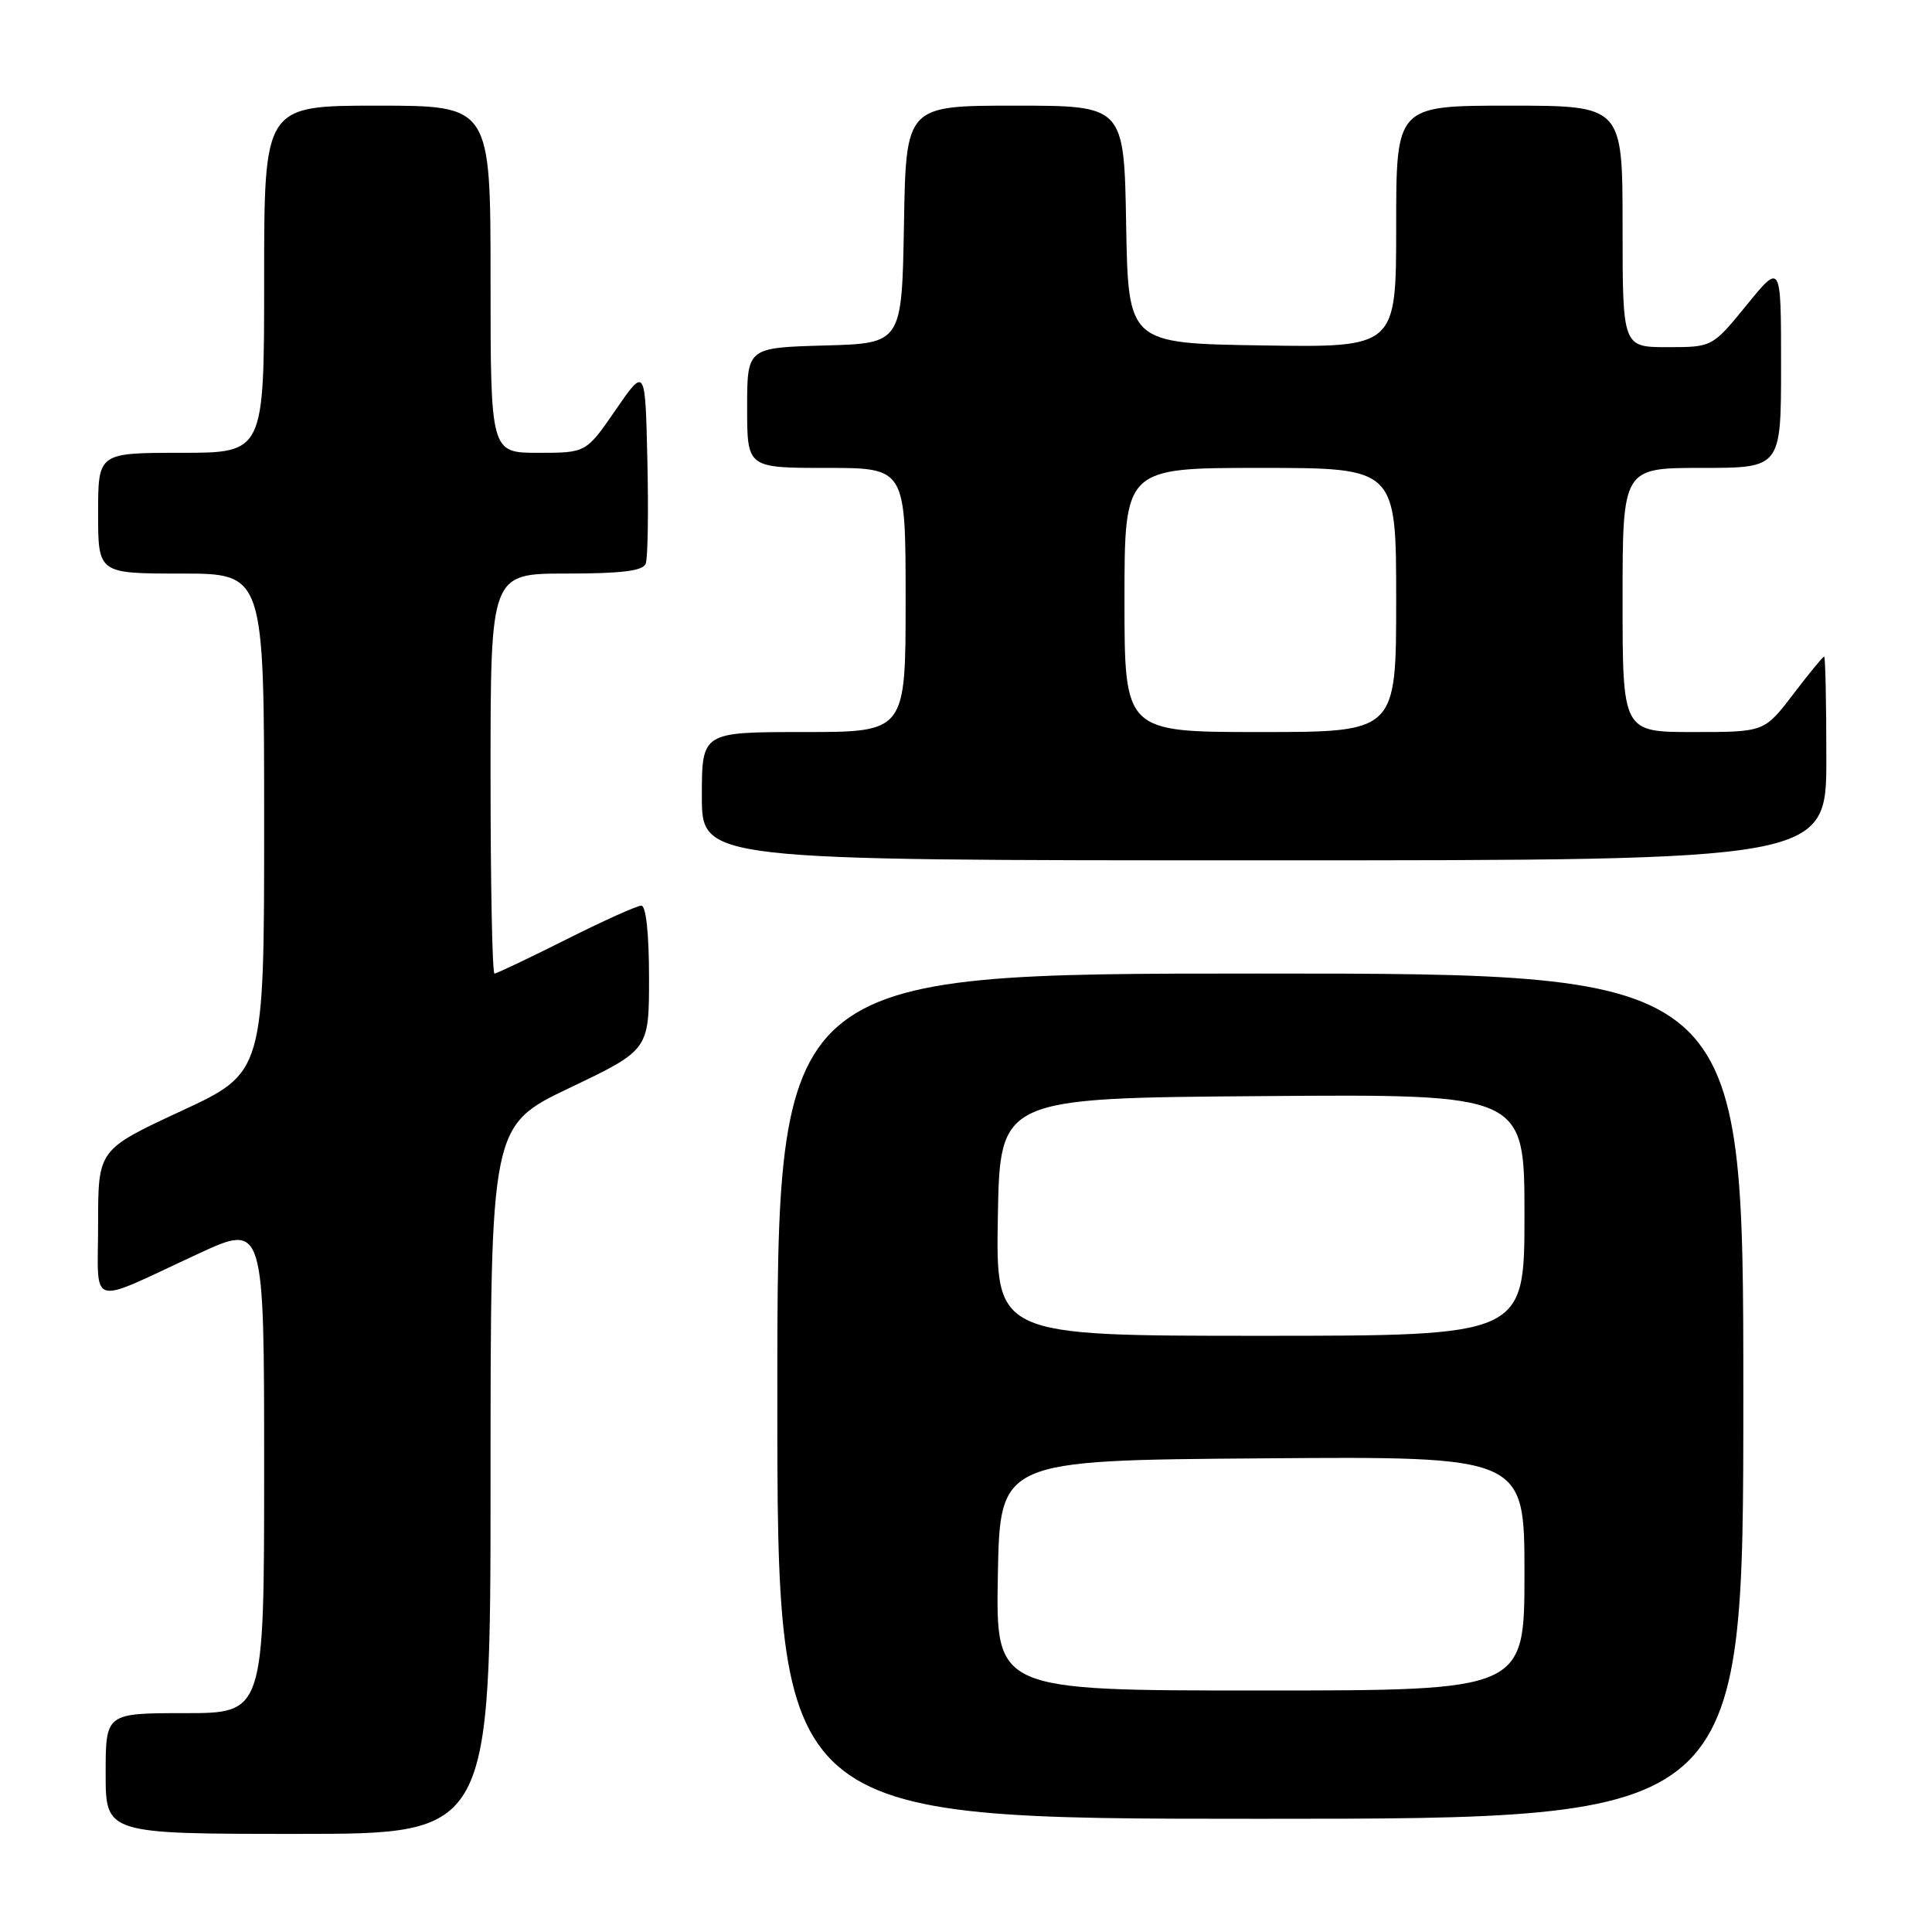 <?xml version="1.0" encoding="UTF-8" standalone="no"?>
<!DOCTYPE svg PUBLIC "-//W3C//DTD SVG 1.1//EN" "http://www.w3.org/Graphics/SVG/1.1/DTD/svg11.dtd" >
<svg xmlns="http://www.w3.org/2000/svg" xmlns:xlink="http://www.w3.org/1999/xlink" version="1.1" viewBox="0 0 256 256">
 <g >
 <path fill="currentColor"
d=" M 65.00 196.08 C 65.00 149.15 65.00 149.15 75.50 144.14 C 86.00 139.12 86.00 139.12 86.00 129.56 C 86.00 123.73 85.60 120.00 84.98 120.00 C 84.42 120.00 79.93 122.02 75.00 124.50 C 70.07 126.97 65.81 129.00 65.52 129.00 C 65.23 129.00 65.00 117.08 65.00 102.50 C 65.00 76.00 65.00 76.00 75.03 76.00 C 82.36 76.00 85.20 75.65 85.56 74.69 C 85.84 73.98 85.94 67.82 85.78 61.00 C 85.50 48.62 85.50 48.62 81.58 54.31 C 77.67 60.00 77.67 60.00 71.33 60.00 C 65.00 60.00 65.00 60.00 65.00 37.00 C 65.00 14.00 65.00 14.00 50.00 14.00 C 35.00 14.00 35.00 14.00 35.00 37.00 C 35.00 60.00 35.00 60.00 24.00 60.00 C 13.00 60.00 13.00 60.00 13.00 68.00 C 13.00 76.00 13.00 76.00 24.00 76.00 C 35.00 76.00 35.00 76.00 35.00 109.06 C 35.00 142.12 35.00 142.12 24.00 147.22 C 13.00 152.33 13.00 152.33 13.00 162.14 C 13.00 173.49 11.41 173.01 26.25 166.14 C 35.00 162.09 35.00 162.09 35.00 194.55 C 35.00 227.00 35.00 227.00 24.50 227.00 C 14.00 227.00 14.00 227.00 14.00 235.00 C 14.00 243.00 14.00 243.00 39.50 243.00 C 65.00 243.00 65.00 243.00 65.00 196.08 Z  M 231.00 185.00 C 231.00 129.00 231.00 129.00 167.00 129.00 C 103.00 129.00 103.00 129.00 103.00 185.00 C 103.00 241.00 103.00 241.00 167.00 241.00 C 231.00 241.00 231.00 241.00 231.00 185.00 Z  M 242.00 100.50 C 242.00 93.08 241.87 87.00 241.71 87.00 C 241.54 87.00 239.70 89.25 237.60 92.00 C 233.78 97.00 233.78 97.00 224.39 97.00 C 215.00 97.00 215.00 97.00 215.00 79.50 C 215.00 62.00 215.00 62.00 225.50 62.00 C 236.00 62.00 236.00 62.00 236.00 48.41 C 236.00 34.82 236.00 34.82 231.45 40.41 C 226.89 46.00 226.89 46.00 220.95 46.00 C 215.00 46.00 215.00 46.00 215.00 30.00 C 215.00 14.00 215.00 14.00 200.00 14.00 C 185.00 14.00 185.00 14.00 185.00 30.02 C 185.00 46.05 185.00 46.05 167.25 45.77 C 149.50 45.50 149.50 45.50 149.22 29.75 C 148.95 14.00 148.95 14.00 134.50 14.00 C 120.05 14.00 120.05 14.00 119.78 29.75 C 119.50 45.50 119.50 45.50 109.25 45.78 C 99.00 46.07 99.00 46.07 99.00 54.03 C 99.00 62.00 99.00 62.00 109.50 62.00 C 120.00 62.00 120.00 62.00 120.00 79.50 C 120.00 97.00 120.00 97.00 106.50 97.00 C 93.00 97.00 93.00 97.00 93.00 105.50 C 93.00 114.00 93.00 114.00 167.50 114.00 C 242.00 114.00 242.00 114.00 242.00 100.50 Z  M 132.22 208.75 C 132.50 193.50 132.50 193.50 167.25 193.24 C 202.00 192.97 202.00 192.97 202.00 208.49 C 202.00 224.00 202.00 224.00 166.97 224.00 C 131.95 224.00 131.95 224.00 132.22 208.75 Z  M 132.22 161.25 C 132.50 145.50 132.50 145.50 167.25 145.24 C 202.00 144.97 202.00 144.97 202.00 160.99 C 202.00 177.00 202.00 177.00 166.97 177.00 C 131.95 177.00 131.95 177.00 132.22 161.25 Z  M 149.00 79.50 C 149.00 62.00 149.00 62.00 167.00 62.00 C 185.00 62.00 185.00 62.00 185.00 79.50 C 185.00 97.00 185.00 97.00 167.00 97.00 C 149.00 97.00 149.00 97.00 149.00 79.50 Z "/>
</g>
</svg>
